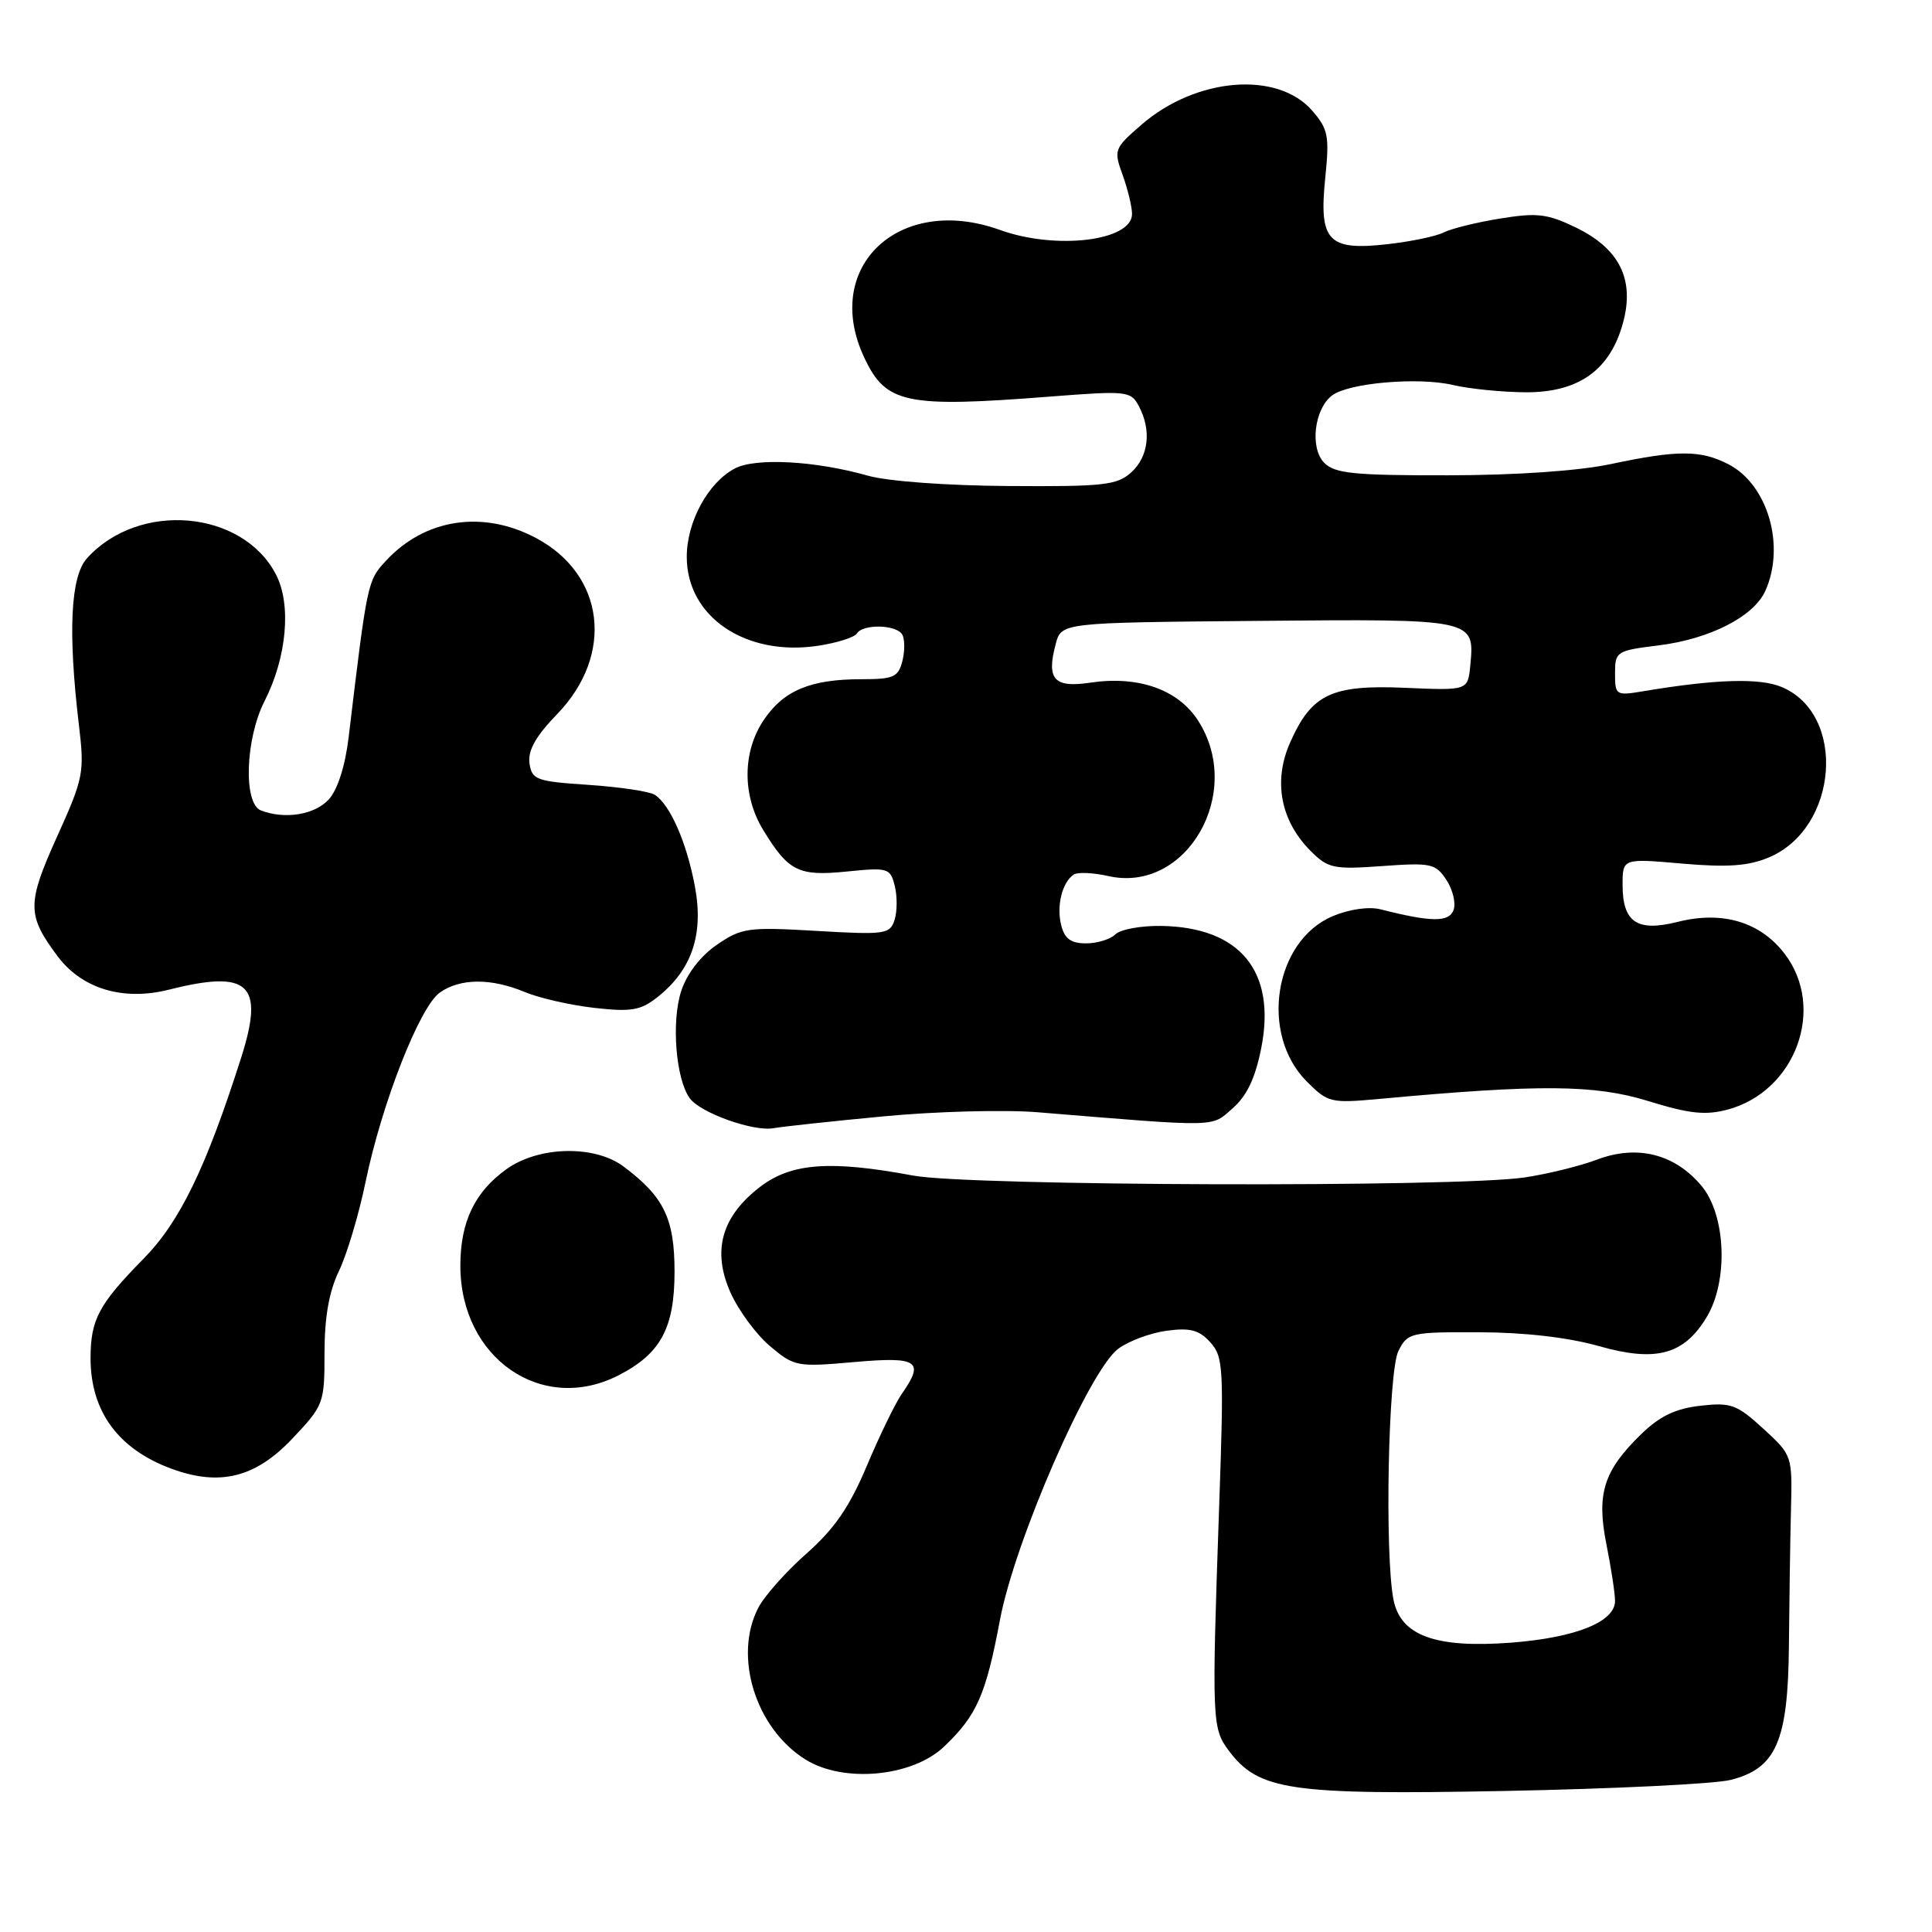 <?xml version="1.0" encoding="UTF-8" standalone="no"?>
<!DOCTYPE svg PUBLIC "-//W3C//DTD SVG 1.1//EN" "http://www.w3.org/Graphics/SVG/1.1/DTD/svg11.dtd" >
<svg xmlns="http://www.w3.org/2000/svg" xmlns:xlink="http://www.w3.org/1999/xlink" version="1.1" viewBox="0 0 256 256">
 <g >
 <path fill="currentColor"
d=" M 229.30 235.85 C 235.36 234.33 236.93 230.73 237.04 218.03 C 237.09 212.24 237.21 204.20 237.31 200.17 C 237.50 192.85 237.49 192.84 233.64 189.30 C 230.13 186.09 229.36 185.81 225.30 186.27 C 222.03 186.64 219.93 187.64 217.48 190.02 C 212.48 194.87 211.51 197.94 212.87 204.69 C 213.49 207.80 214.00 211.15 214.00 212.14 C 214.00 214.91 208.78 217.00 200.24 217.66 C 190.22 218.42 185.60 216.74 184.65 211.99 C 183.46 206.05 183.94 181.68 185.30 179.00 C 186.52 176.59 186.92 176.50 196.03 176.53 C 202.05 176.55 207.81 177.22 211.84 178.36 C 219.40 180.51 223.10 179.53 226.11 174.58 C 229.05 169.77 228.71 160.99 225.44 157.11 C 221.89 152.89 216.93 151.65 211.63 153.65 C 209.36 154.51 205.03 155.57 202.00 156.02 C 192.94 157.36 128.44 157.16 121.00 155.77 C 110.03 153.72 104.87 154.10 100.75 157.24 C 95.62 161.16 94.33 165.70 96.78 171.24 C 97.84 173.62 100.20 176.83 102.03 178.37 C 105.26 181.09 105.61 181.15 113.18 180.48 C 121.67 179.73 122.56 180.33 119.47 184.73 C 118.64 185.93 116.56 190.19 114.87 194.21 C 112.56 199.69 110.57 202.58 106.87 205.85 C 104.16 208.24 101.28 211.48 100.47 213.05 C 97.14 219.49 100.14 229.07 106.77 233.17 C 111.83 236.29 120.88 235.44 125.09 231.44 C 129.43 227.31 130.64 224.57 132.49 214.69 C 134.45 204.22 144.32 181.60 148.17 178.72 C 149.55 177.69 152.44 176.62 154.59 176.33 C 157.71 175.91 158.89 176.23 160.37 177.86 C 162.11 179.78 162.19 181.25 161.54 199.71 C 160.56 227.94 160.60 228.98 162.79 231.93 C 166.76 237.26 170.87 237.86 199.50 237.31 C 213.80 237.03 227.21 236.38 229.30 235.85 Z  M 38.74 190.62 C 42.90 186.22 43.00 185.96 43.00 179.25 C 43.00 174.53 43.60 171.14 44.91 168.42 C 45.96 166.24 47.55 160.93 48.44 156.61 C 50.60 146.17 55.62 133.38 58.29 131.51 C 61.01 129.61 65.07 129.59 69.54 131.45 C 71.45 132.25 75.59 133.19 78.75 133.55 C 83.65 134.10 84.89 133.89 87.12 132.12 C 91.66 128.54 93.26 123.84 92.09 117.52 C 91.01 111.68 88.81 106.64 86.76 105.31 C 86.07 104.87 82.12 104.28 78.00 104.00 C 71.04 103.54 70.48 103.33 70.16 101.13 C 69.93 99.44 70.99 97.55 73.82 94.63 C 81.44 86.74 80.15 76.12 70.99 71.27 C 63.95 67.55 56.27 68.73 51.11 74.34 C 48.69 76.96 48.66 77.12 46.20 97.66 C 45.75 101.46 44.74 104.63 43.58 105.91 C 41.73 107.96 37.75 108.61 34.58 107.39 C 32.22 106.49 32.50 97.90 35.06 92.89 C 38.00 87.11 38.64 80.13 36.57 76.13 C 32.13 67.56 18.40 66.37 11.53 73.97 C 9.34 76.38 8.99 83.75 10.46 96.10 C 11.21 102.37 11.07 103.10 7.56 110.86 C 3.55 119.75 3.56 121.26 7.64 126.72 C 10.88 131.03 16.31 132.66 22.37 131.14 C 33.03 128.45 35.07 130.38 31.95 140.16 C 27.29 154.77 23.82 161.91 19.02 166.79 C 13.08 172.83 12.00 174.85 12.00 179.98 C 12.00 187.00 15.66 192.00 22.68 194.60 C 29.11 196.98 33.85 195.80 38.74 190.62 Z  M 81.93 182.25 C 87.54 179.39 89.38 175.99 89.38 168.50 C 89.38 161.46 87.97 158.56 82.61 154.56 C 78.78 151.70 71.40 151.86 67.14 154.90 C 62.91 157.92 61.00 161.89 61.00 167.72 C 61.00 179.94 71.78 187.43 81.93 182.25 Z  M 117.00 147.93 C 123.88 147.27 133.10 147.02 137.50 147.38 C 161.79 149.37 160.43 149.40 163.34 146.85 C 165.23 145.19 166.34 142.84 167.13 138.83 C 169.12 128.70 164.31 122.85 153.86 122.69 C 151.18 122.65 148.45 123.15 147.79 123.81 C 147.14 124.46 145.39 125.00 143.91 125.00 C 141.89 125.00 141.06 124.39 140.61 122.58 C 139.97 120.02 140.74 116.91 142.28 115.88 C 142.79 115.54 144.84 115.63 146.85 116.08 C 157.20 118.43 164.92 105.06 158.75 95.48 C 156.09 91.35 150.82 89.50 144.44 90.46 C 139.66 91.17 138.63 90.02 139.89 85.33 C 140.64 82.50 140.64 82.50 166.71 82.27 C 195.50 82.01 195.41 81.99 194.82 88.18 C 194.50 91.50 194.50 91.50 186.24 91.14 C 176.42 90.71 173.79 91.96 170.94 98.41 C 168.68 103.51 169.68 108.77 173.67 112.76 C 175.98 115.07 176.70 115.22 183.14 114.76 C 189.65 114.29 190.23 114.42 191.67 116.62 C 192.52 117.92 192.94 119.71 192.60 120.60 C 191.98 122.22 189.65 122.20 182.92 120.49 C 181.40 120.10 178.81 120.47 176.63 121.38 C 168.83 124.64 166.87 137.02 173.16 143.31 C 175.96 146.12 176.33 146.20 182.79 145.61 C 204.03 143.65 211.32 143.71 218.38 145.89 C 223.88 147.59 225.98 147.81 228.94 147.02 C 237.94 144.59 241.97 133.58 236.48 126.39 C 233.26 122.16 228.24 120.66 222.32 122.15 C 216.93 123.51 215.00 122.22 215.00 117.25 C 215.00 113.74 215.00 113.74 222.89 114.43 C 228.89 114.95 231.64 114.76 234.37 113.62 C 243.60 109.76 244.73 94.62 236.05 91.02 C 233.13 89.81 227.33 89.99 217.75 91.59 C 214.11 92.20 214.00 92.13 214.00 89.22 C 214.00 86.33 214.19 86.21 219.75 85.52 C 226.51 84.69 232.35 81.72 233.90 78.33 C 236.61 72.36 234.26 64.22 229.03 61.52 C 225.36 59.62 222.33 59.61 213.50 61.48 C 209.16 62.40 200.91 62.97 191.82 62.98 C 179.45 63.00 176.88 62.74 175.48 61.34 C 173.53 59.39 174.14 54.16 176.52 52.39 C 178.74 50.73 187.94 49.94 192.50 51.01 C 194.70 51.53 199.05 51.96 202.17 51.98 C 209.21 52.01 213.38 49.01 215.07 42.73 C 216.61 37.01 214.59 32.95 208.80 30.14 C 205.02 28.32 203.68 28.16 198.77 28.96 C 195.65 29.46 192.28 30.30 191.30 30.80 C 190.31 31.31 186.94 32.01 183.82 32.36 C 175.97 33.24 174.75 31.94 175.60 23.60 C 176.17 18.00 176.00 17.12 173.87 14.66 C 169.28 9.37 158.51 10.25 151.28 16.50 C 147.62 19.67 147.55 19.86 148.76 23.20 C 149.44 25.09 150.00 27.41 150.00 28.35 C 150.00 31.93 139.94 33.15 132.50 30.47 C 119.12 25.65 108.82 35.39 114.55 47.45 C 117.41 53.50 120.04 54.04 139.14 52.55 C 149.32 51.76 149.83 51.81 150.89 53.79 C 152.61 57.00 152.21 60.50 149.89 62.60 C 148.01 64.29 146.22 64.49 133.64 64.40 C 125.49 64.35 117.59 63.77 115.00 63.03 C 108.01 61.05 100.07 60.62 97.34 62.09 C 93.80 63.98 91.00 69.15 91.00 73.79 C 91.00 81.73 98.79 87.01 108.38 85.57 C 110.89 85.19 113.22 84.46 113.54 83.94 C 114.33 82.66 118.73 82.75 119.54 84.06 C 119.89 84.64 119.91 86.21 119.58 87.56 C 119.03 89.73 118.42 90.00 114.13 90.00 C 107.44 90.00 103.88 91.47 101.25 95.33 C 98.37 99.55 98.32 105.37 101.13 109.98 C 104.48 115.47 105.80 116.13 112.22 115.48 C 117.68 114.93 117.97 115.02 118.56 117.38 C 118.90 118.74 118.89 120.77 118.54 121.88 C 117.93 123.79 117.31 123.88 108.20 123.35 C 99.12 122.82 98.27 122.94 95.00 125.18 C 92.84 126.66 91.03 129.00 90.27 131.30 C 88.94 135.34 89.54 142.99 91.40 145.53 C 92.82 147.47 99.85 149.98 102.50 149.49 C 103.60 149.29 110.12 148.58 117.00 147.93 Z "/>
</g>
</svg>